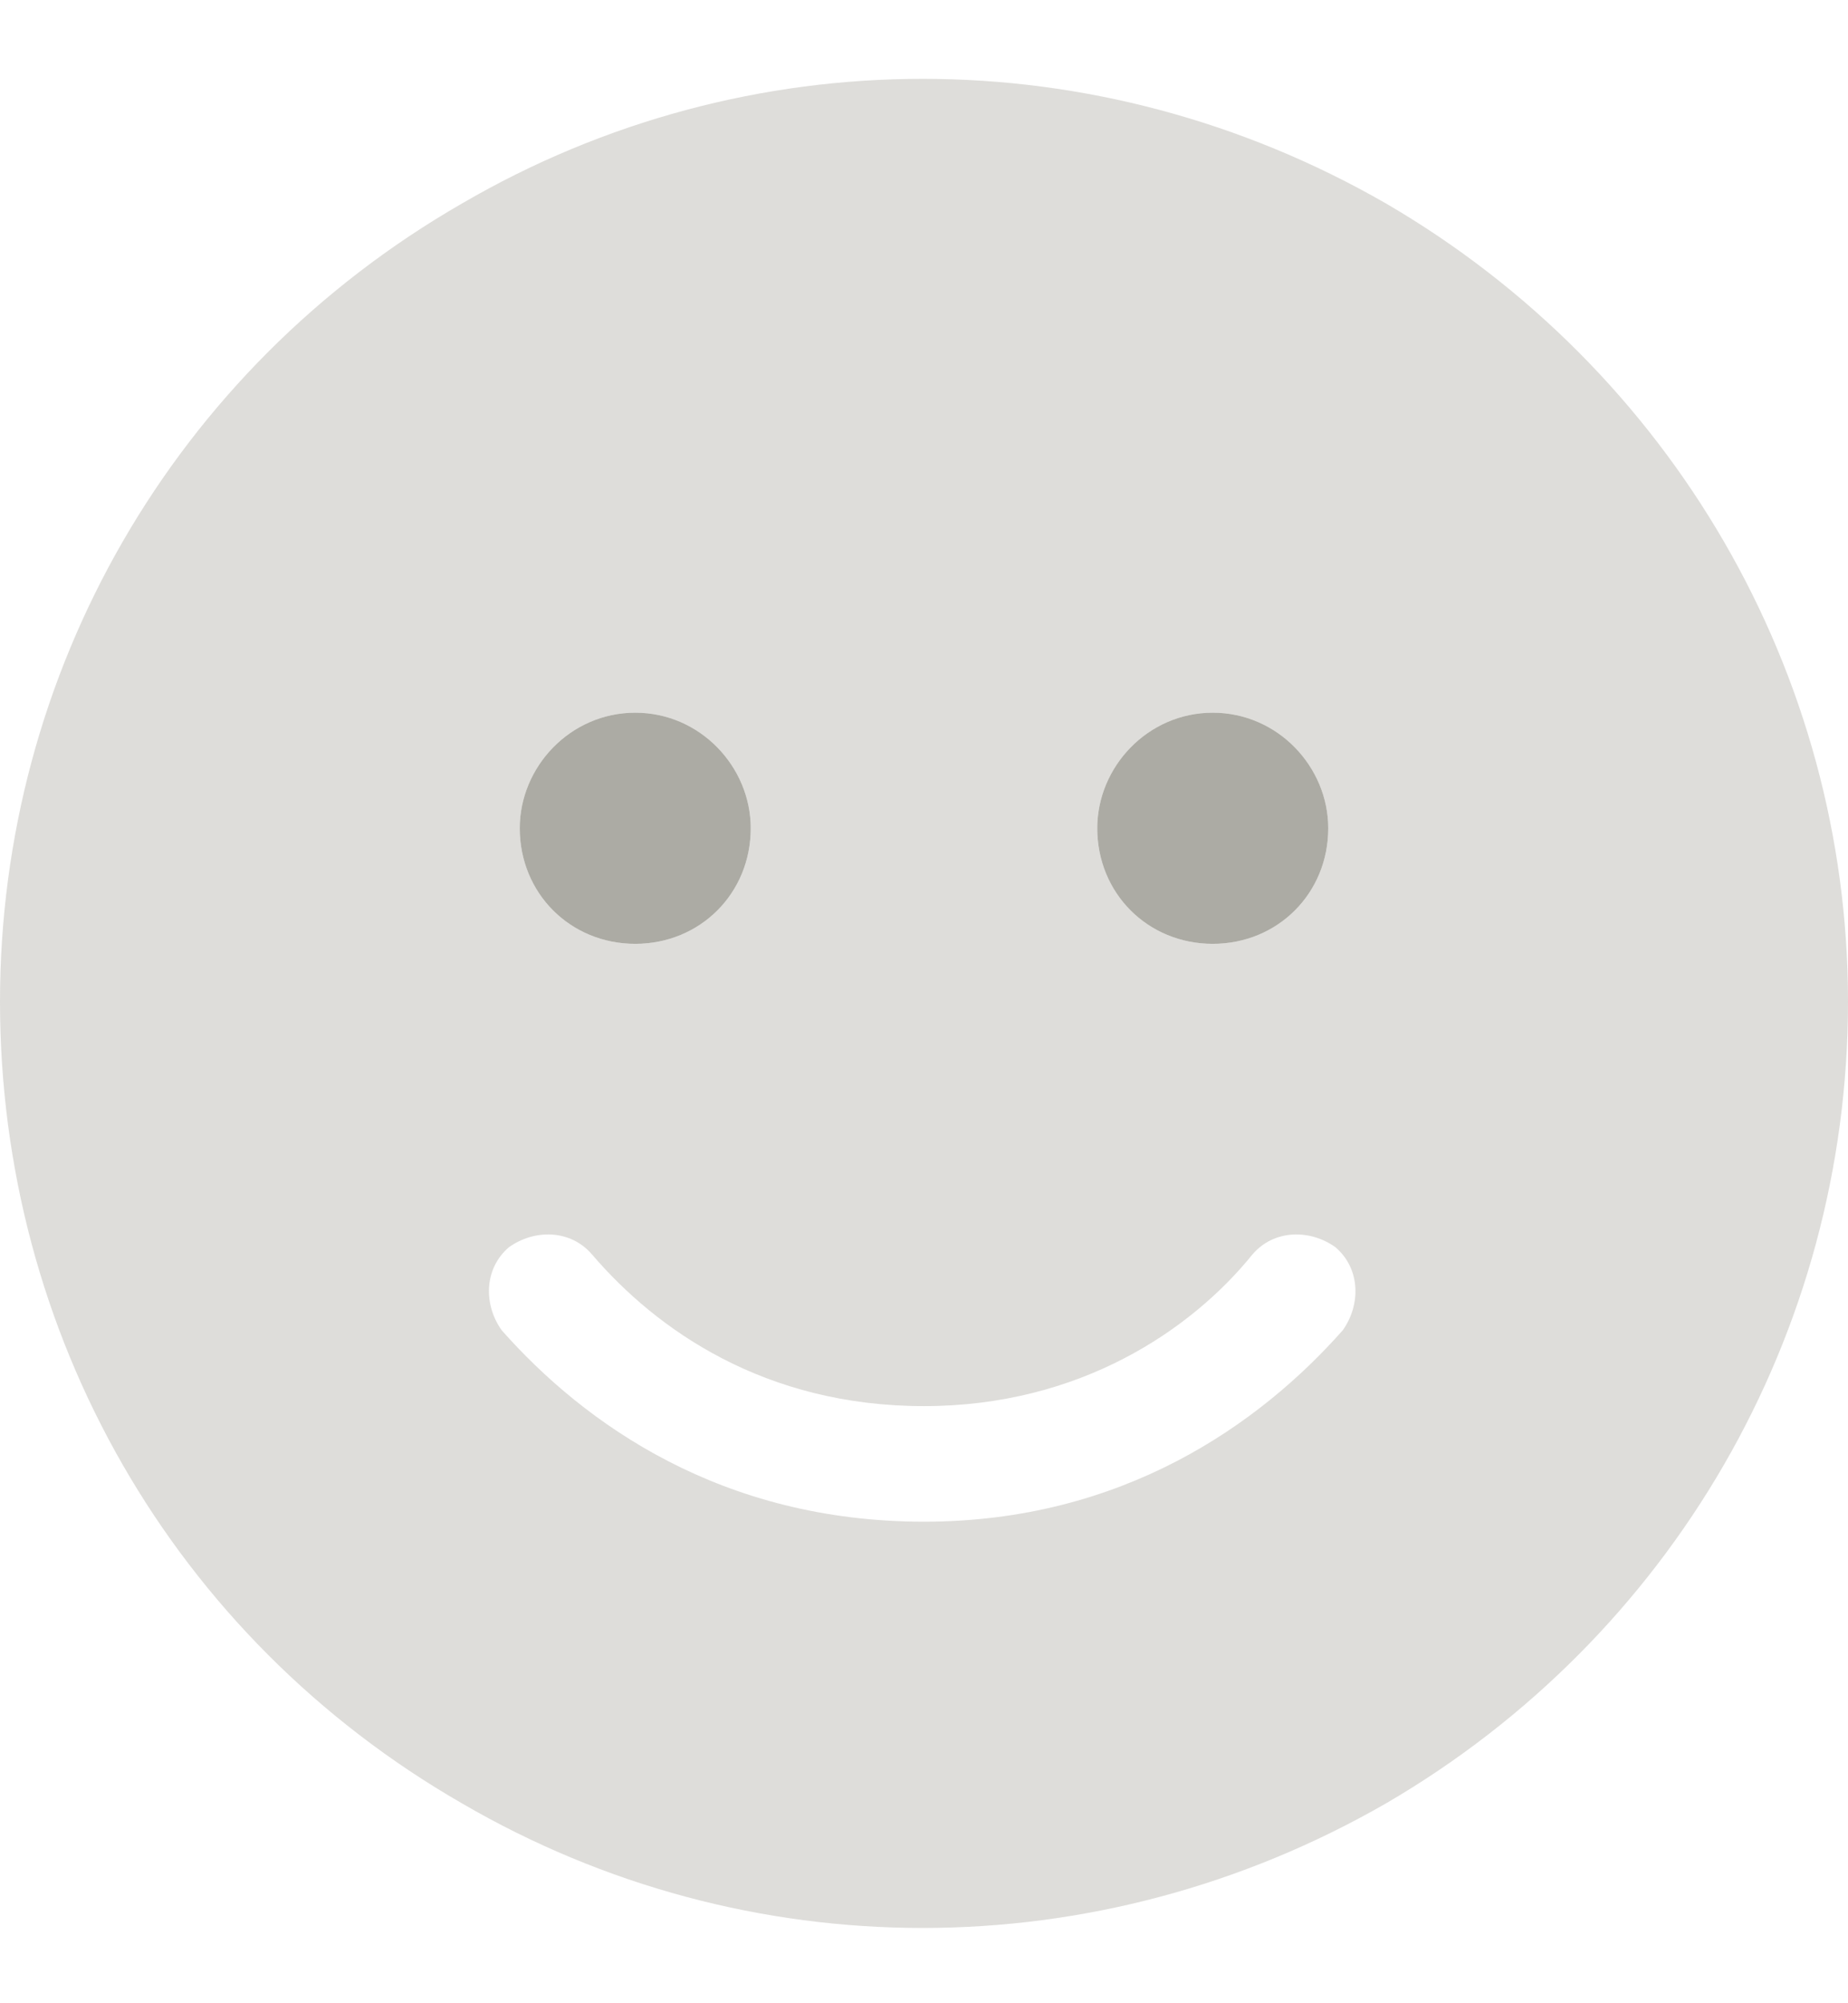 <svg width="24" height="26" viewBox="0 0 24 26" fill="none" xmlns="http://www.w3.org/2000/svg">
<path d="M8.25 12.25C7.406 12.25 6.75 11.594 6.75 10.75C6.75 9.953 7.406 9.25 8.25 9.25C9.094 9.25 9.75 9.953 9.75 10.75C9.75 11.594 9.094 12.25 8.25 12.25ZM15.75 12.25C14.906 12.25 14.25 11.594 14.25 10.75C14.25 9.953 14.906 9.25 15.75 9.25C16.594 9.25 17.25 9.953 17.25 10.75C17.25 11.594 16.594 12.25 15.75 12.25Z" fill="#ACABA4"/>
<path opacity="0.4" d="M0 13C0 8.734 2.25 4.797 6 2.641C9.703 0.484 14.25 0.484 18 2.641C21.703 4.797 24 8.734 24 13C24 17.312 21.703 21.25 18 23.406C14.25 25.562 9.703 25.562 6 23.406C2.25 21.25 0 17.312 0 13ZM6.516 17.266C7.594 18.484 9.375 19.75 12 19.75C14.578 19.75 16.359 18.484 17.438 17.266C17.672 16.938 17.672 16.469 17.344 16.188C17.016 15.953 16.547 15.953 16.266 16.281C15.469 17.266 14.016 18.25 12 18.25C9.938 18.25 8.531 17.266 7.688 16.281C7.406 15.953 6.938 15.953 6.609 16.188C6.281 16.469 6.281 16.938 6.516 17.266ZM9.75 10.75C9.75 9.953 9.094 9.25 8.25 9.25C7.406 9.25 6.75 9.953 6.75 10.75C6.75 11.594 7.406 12.25 8.25 12.25C9.094 12.25 9.75 11.594 9.75 10.75ZM17.25 10.75C17.25 9.953 16.594 9.25 15.75 9.25C14.906 9.25 14.25 9.953 14.25 10.75C14.25 11.594 14.906 12.25 15.75 12.25C16.594 12.25 17.25 11.594 17.25 10.75Z" fill="#ACABA4"/>
</svg>
